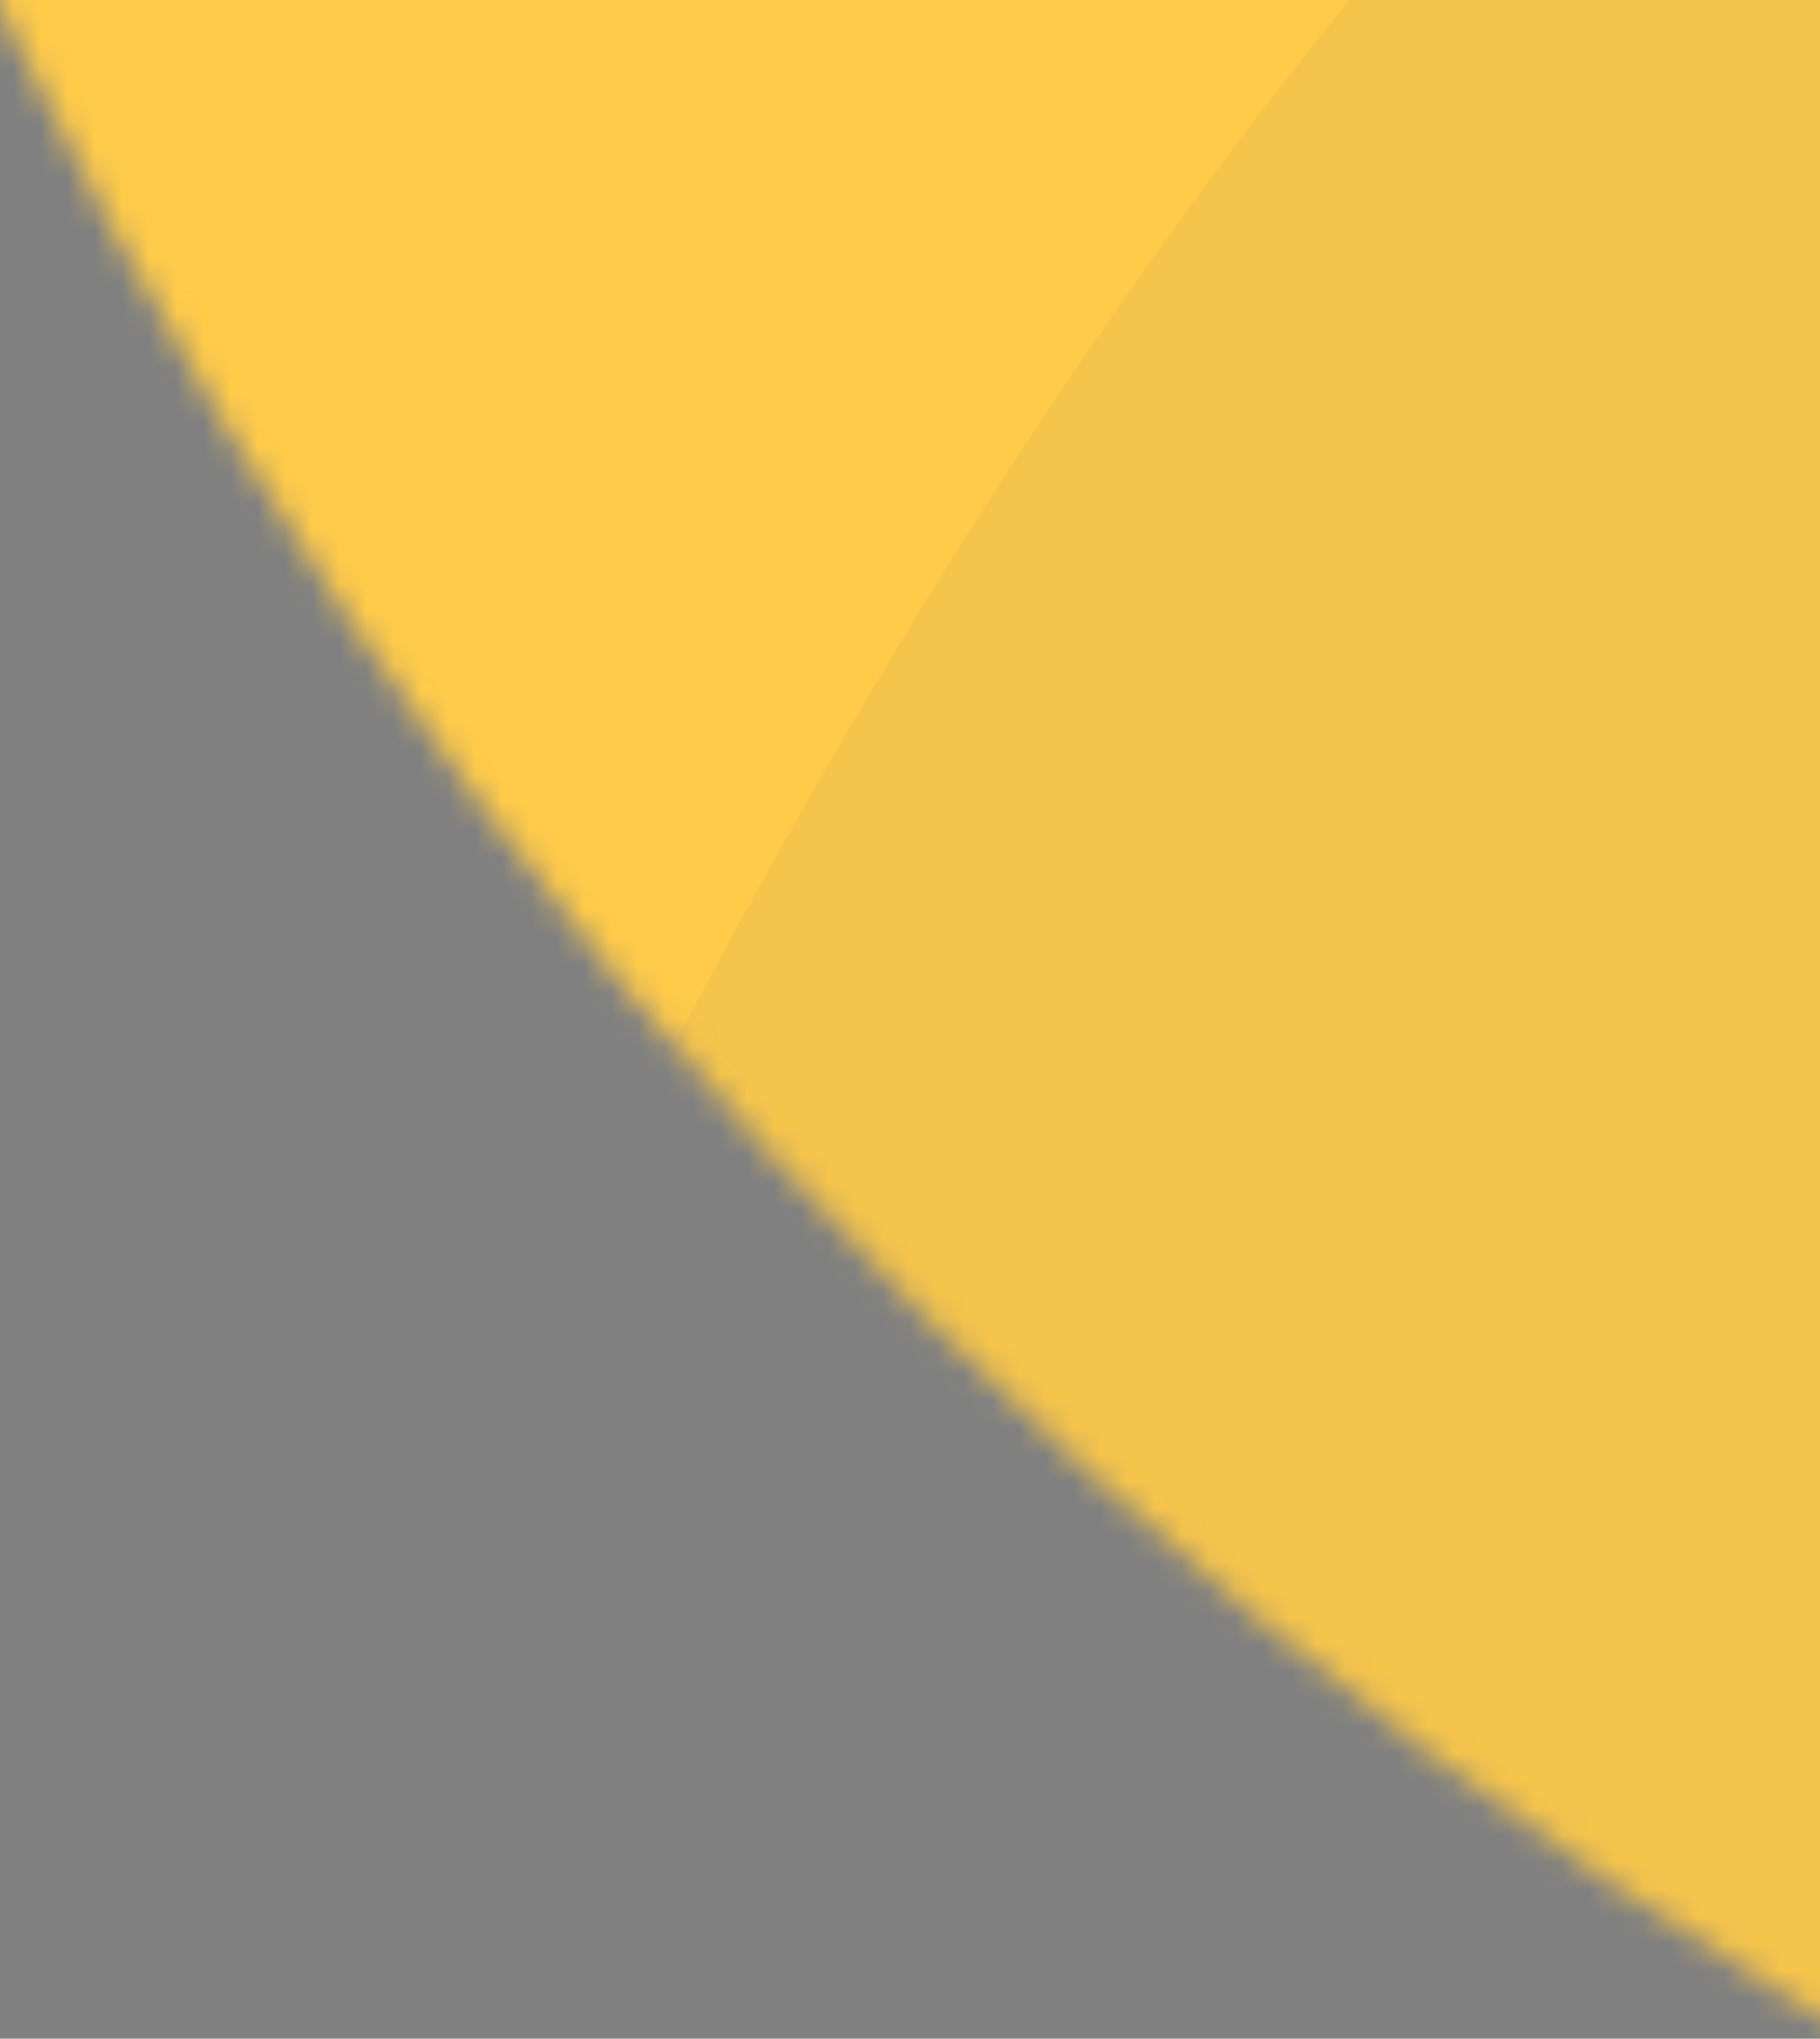 <svg width="67" height="75" viewBox="0 0 67 75" fill="none" xmlns="http://www.w3.org/2000/svg">
<rect x="0" y="0" width="67" height="75" fill="#808080" stroke="none"/>
<g id="mobile_page_top-right-angle" clip-path="url(#clip0_3180_146214)">
<mask id="mask0_3180_146214" style="mask-type:alpha" maskUnits="userSpaceOnUse" x="-142" y="-246" width="2249" height="542">
<path id="mask" fill-rule="evenodd" clip-rule="evenodd" d="M422.864 236C460.745 236 491.454 205.291 491.454 167.409C491.454 129.527 460.745 98.818 422.864 98.818L155.847 98.818C60.628 98.818 -16.562 21.628 -16.562 -73.591C-16.562 -168.81 60.628 -246 155.847 -246L2077 -246C2093.57 -246 2107 -232.569 2107 -216C2107 -199.431 2093.57 -186 2077 -186L155.847 -186C93.765 -186 43.438 -135.673 43.438 -73.591C43.438 -11.509 93.765 38.818 155.847 38.818L422.864 38.818C493.882 38.818 551.454 96.39 551.454 167.409C551.454 238.428 493.882 296 422.864 296L-111.855 296C-128.424 296 -141.855 282.569 -141.855 266C-141.855 249.431 -128.424 236 -111.855 236L422.864 236Z" fill="#BBDBFD"/>
</mask>
<g mask="url(#mask0_3180_146214)">
<g id="shape">
<path id="secondary-color" fill-rule="evenodd" clip-rule="evenodd" d="M422.864 224C454.118 224 479.454 198.663 479.454 167.409C479.454 136.155 454.118 110.818 422.864 110.818L155.847 110.818C54 110.818 -28.562 28.256 -28.562 -73.591C-28.562 -175.437 54 -258 155.847 -258L2077 -258C2100.2 -258 2119 -239.196 2119 -216C2119 -192.804 2100.2 -174 2077 -174L155.847 -174C100.392 -174 55.438 -129.045 55.438 -73.591C55.438 -18.137 100.392 26.818 155.847 26.818L422.864 26.818C500.51 26.818 563.454 89.763 563.454 167.409C563.454 245.055 500.51 308 422.864 308L-111.855 308C-135.051 308 -153.855 289.196 -153.855 266C-153.855 242.804 -135.051 224 -111.855 224L422.864 224Z" fill="#FFC229"/>
<g id="BlobCorner" opacity="0.06" clip-path="url(#clip1_3180_146214)">
<path id="Vector" fill-rule="evenodd" clip-rule="evenodd" d="M-11.494 361.602C-27.193 319.127 -5.315 270.935 -2.989 224.444C-0.726 179.239 -14.064 135.049 2.036 91.221C19.887 42.625 45.086 -11.057 92.841 -36.428C140.517 -61.757 195.894 -44.169 247.513 -39.194C291.863 -34.919 333.431 -25.531 373.539 -9.37C416.052 7.761 460.147 24.016 488.649 57.972C519.106 94.256 538.214 139.808 539.396 188.222C540.604 237.675 524.362 288.42 495.347 332.253C466.903 375.225 425.497 411.042 377.606 432.641C332.479 452.994 283.539 444.339 235.251 449.559C184.519 455.042 131.544 480.57 85.626 464.202C38.877 447.538 5.101 406.504 -11.494 361.602Z" fill="#343A40"/>
</g>
<g id="BlobCorner_2" opacity="0.15" clip-path="url(#clip2_3180_146214)">
<path id="Vector_2" fill-rule="evenodd" clip-rule="evenodd" d="M256.443 136.117C228.041 152.804 190.939 146.754 157.116 140.097C126.769 134.124 100.396 115.668 72.582 99.931C44.013 83.766 12.124 72.714 -8.702 46.276C-30.631 18.437 -45.51 -16.502 -46.295 -50.982C-47.067 -84.907 -30.704 -114.699 -12.974 -141.322C3.32 -165.791 25.546 -184.529 51.347 -197.604C75.938 -210.066 104.24 -209.619 131.684 -214.631C165.557 -220.817 199.512 -247.291 232.116 -230.615C264.29 -214.159 267.682 -167.31 286.766 -135.31C305.517 -103.87 339.57 -79.204 343.667 -43.57C347.781 -7.796 323.091 20.693 308.225 51.318C293.39 81.879 284.923 119.384 256.443 136.117Z" fill="white"/>
</g>
</g>
</g>
</g>
<defs>
<clipPath id="clip0_3180_146214">
<rect width="67" height="75" fill="white" transform="translate(67 75) rotate(-180)"/>
</clipPath>
<clipPath id="clip1_3180_146214">
<rect width="550.942" height="591.344" fill="white" transform="translate(122.762 589.69) rotate(-121.261)"/>
</clipPath>
<clipPath id="clip2_3180_146214">
<rect width="396.773" height="394.557" fill="white" transform="translate(-44.891 -248.28) rotate(1.718)"/>
</clipPath>
</defs>
</svg>
